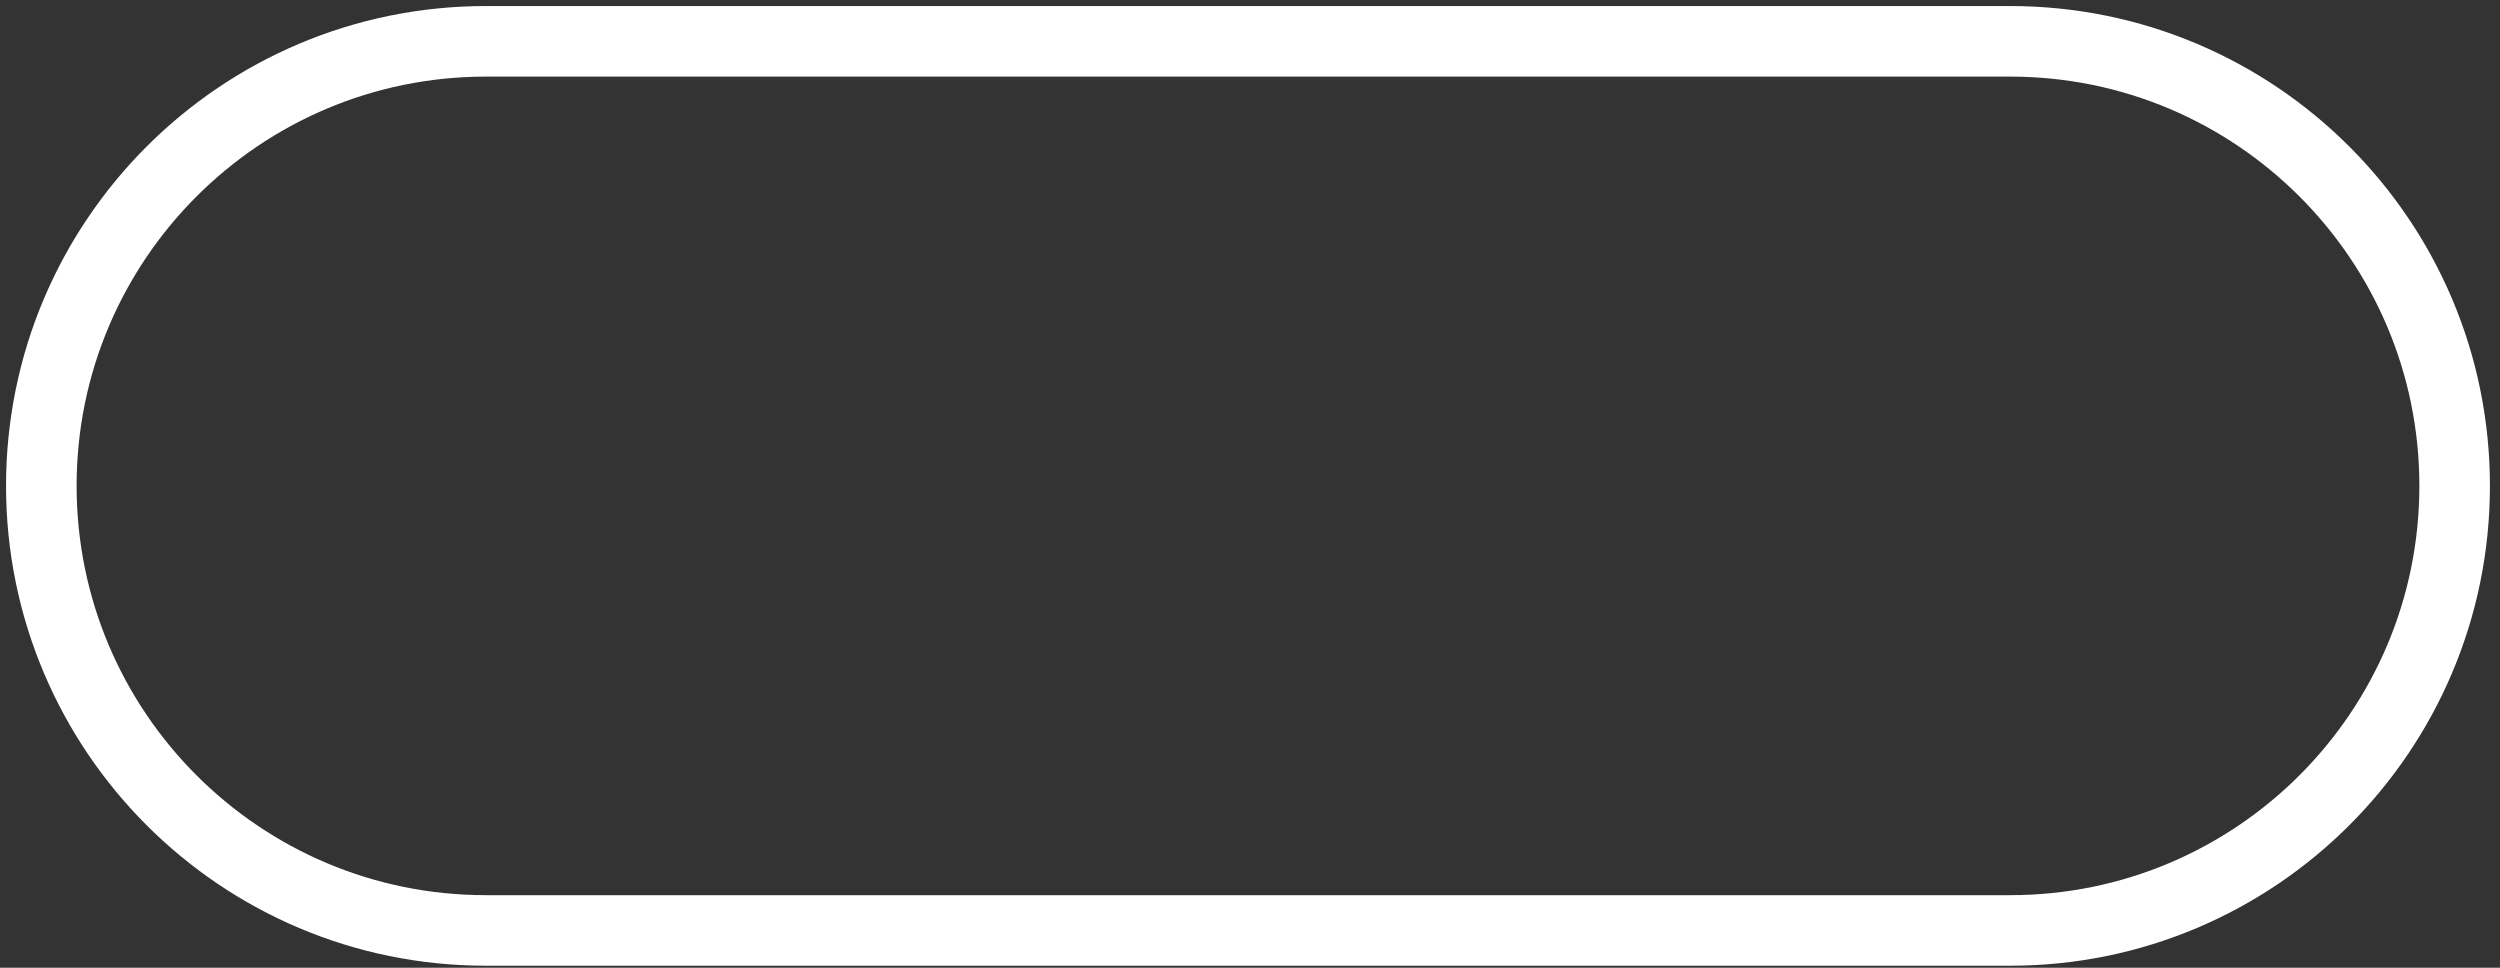 <svg width="155" height="60" viewBox="0 0 155 60" fill="none" xmlns="http://www.w3.org/2000/svg">
<rect x="0" y="0" width="155" height="60" fill="#333333" stroke="none"/>
<path d="M124.625 2.562H30.125C14.903 2.562 2.562 14.903 2.562 30.125C2.562 45.347 14.903 57.688 30.125 57.688H124.625C139.847 57.688 152.188 45.347 152.188 30.125C152.188 14.903 139.847 2.562 124.625 2.562Z" stroke="white" stroke-width="4.375"/>
</svg>
